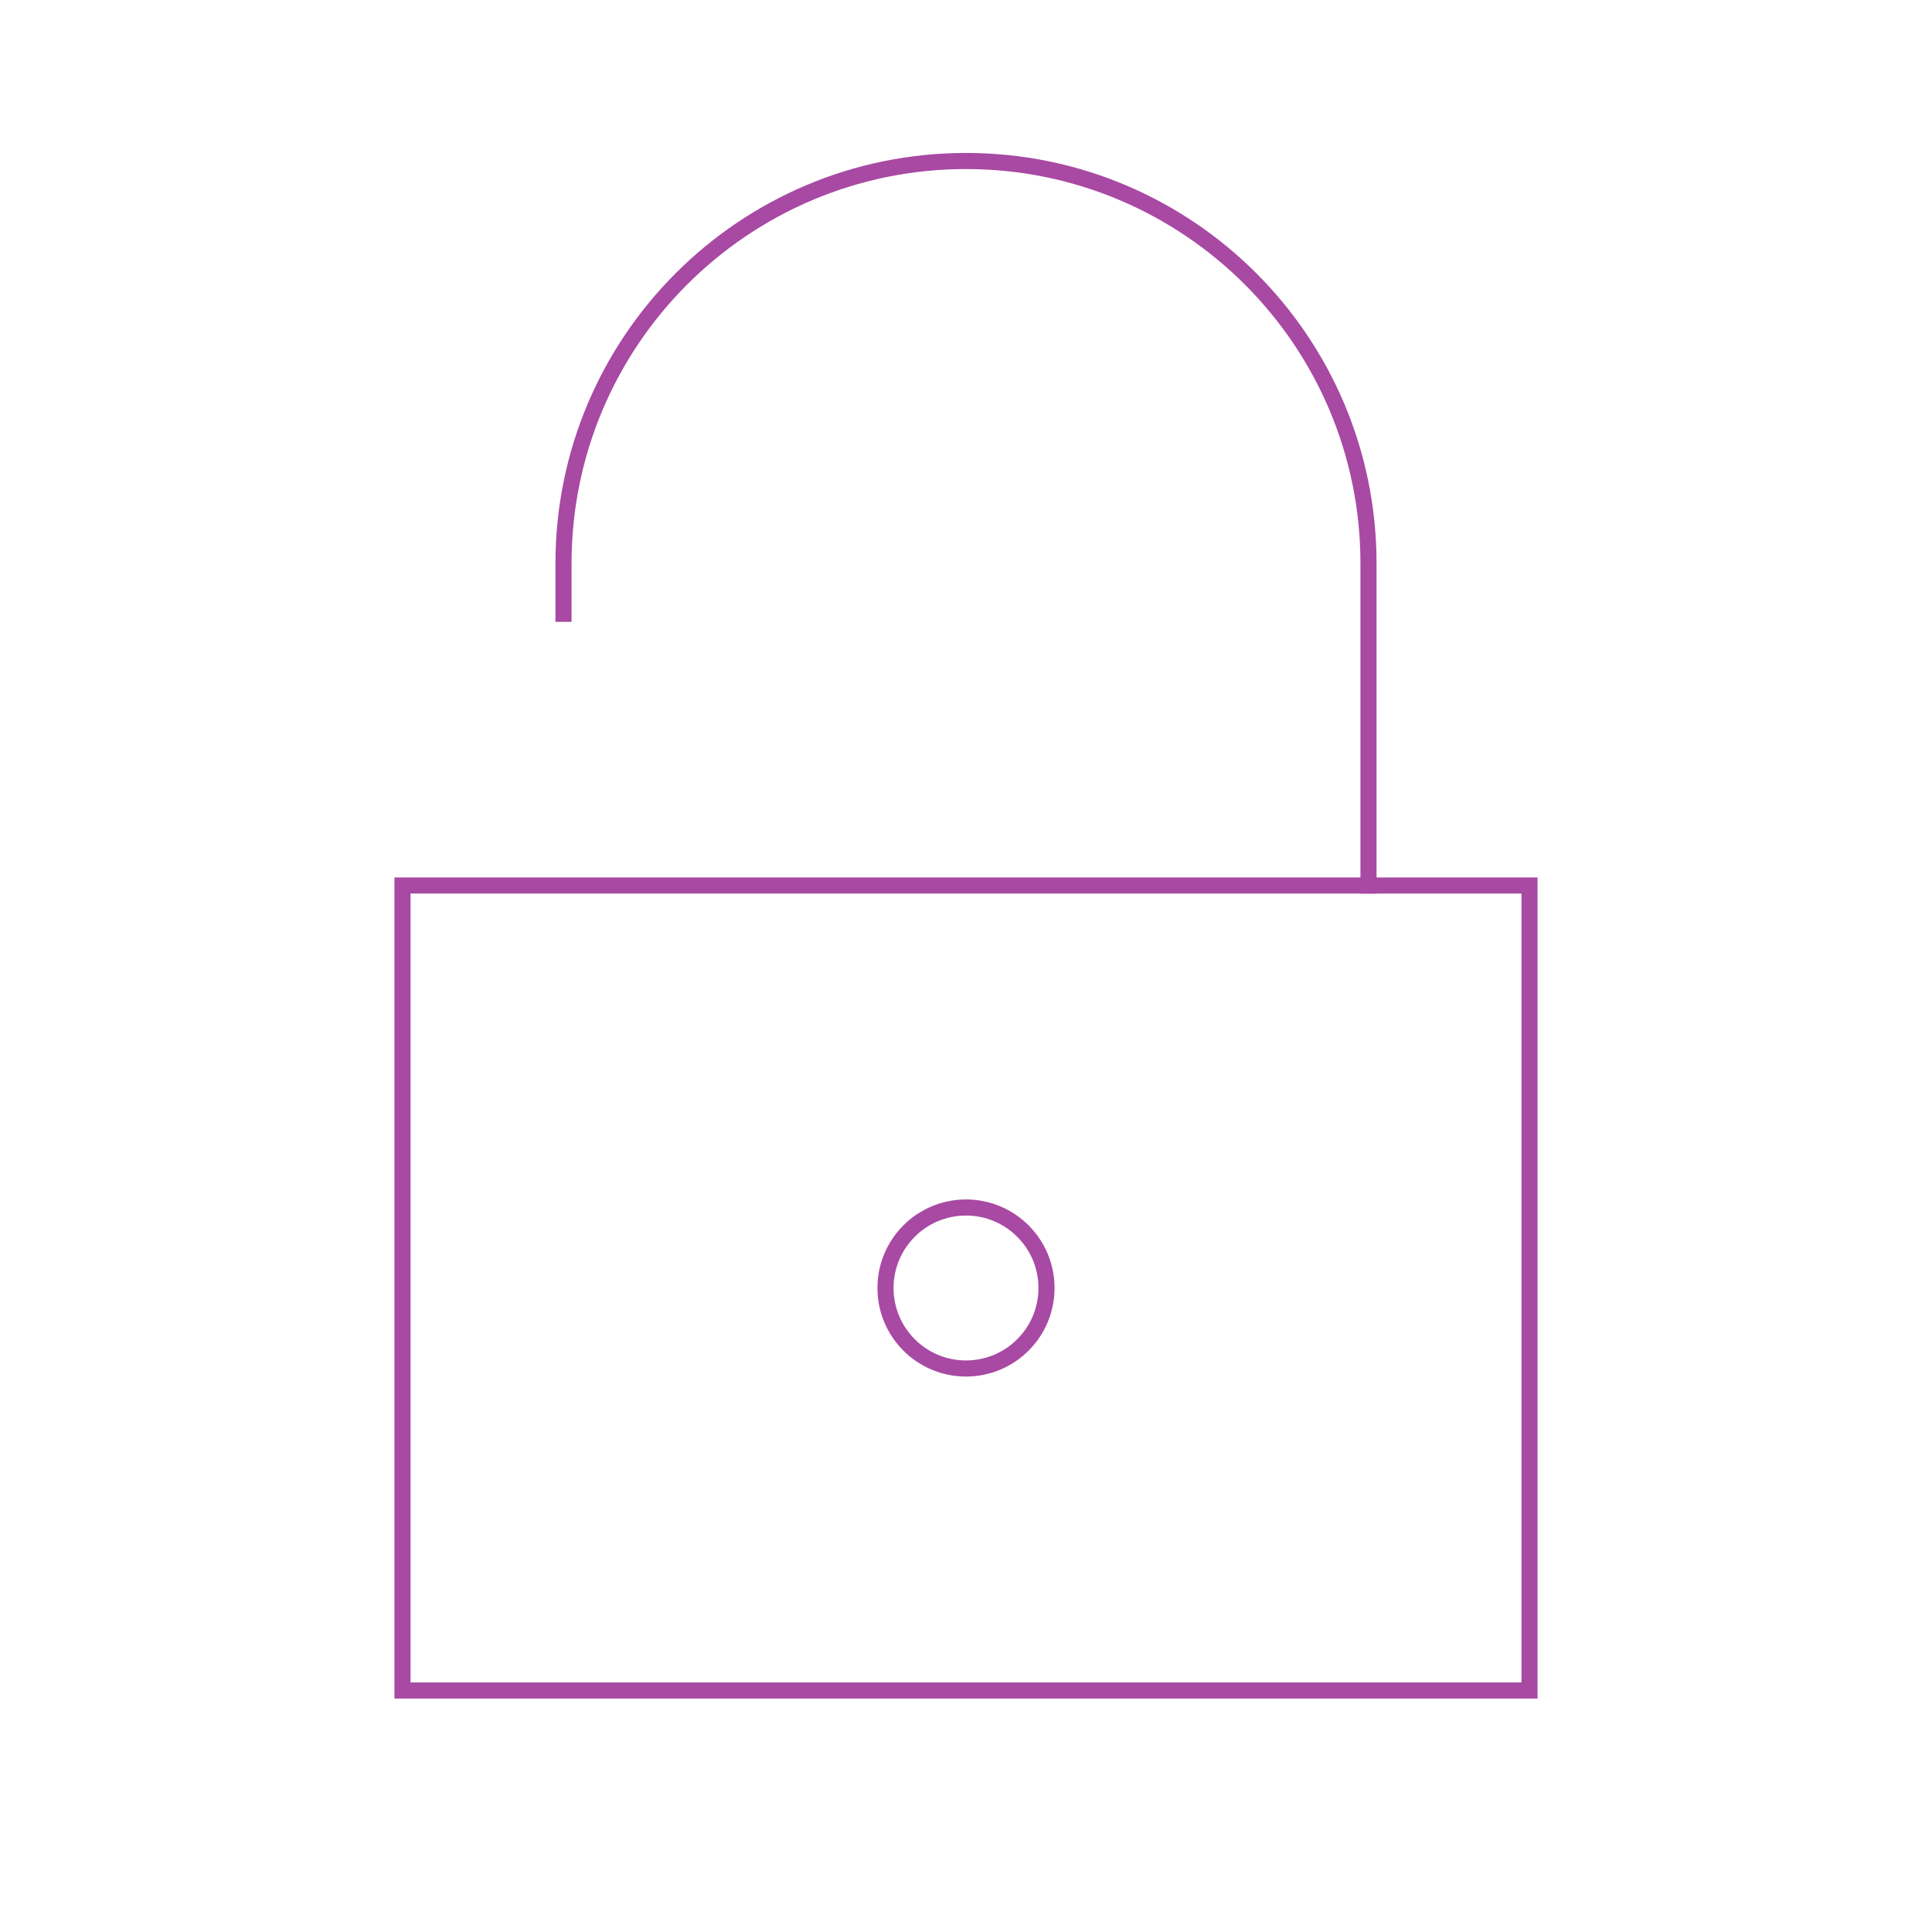 <svg role="img" xmlns="http://www.w3.org/2000/svg" width="120px" height="120px" viewBox="0 0 24 24" aria-labelledby="lockAltOpenIconTitle lockAltOpenIconDesc" stroke="#a849a3" stroke-width="0.2" stroke-linecap="square" stroke-linejoin="miter" fill="none" color="#a849a3"> <title id="lockAltOpenIconTitle">Lock</title> <desc id="lockAltOpenIconDesc">Icon of an opened lock</desc> <path d="M7,7.625 L7,7 C7,4.239 9.239,2 12,2 L12,2 C14.761,2 17,4.239 17,7 L17,11"/> <rect width="14" height="10" x="5" y="11"/> <circle cx="12" cy="16" r="1"/> </svg>